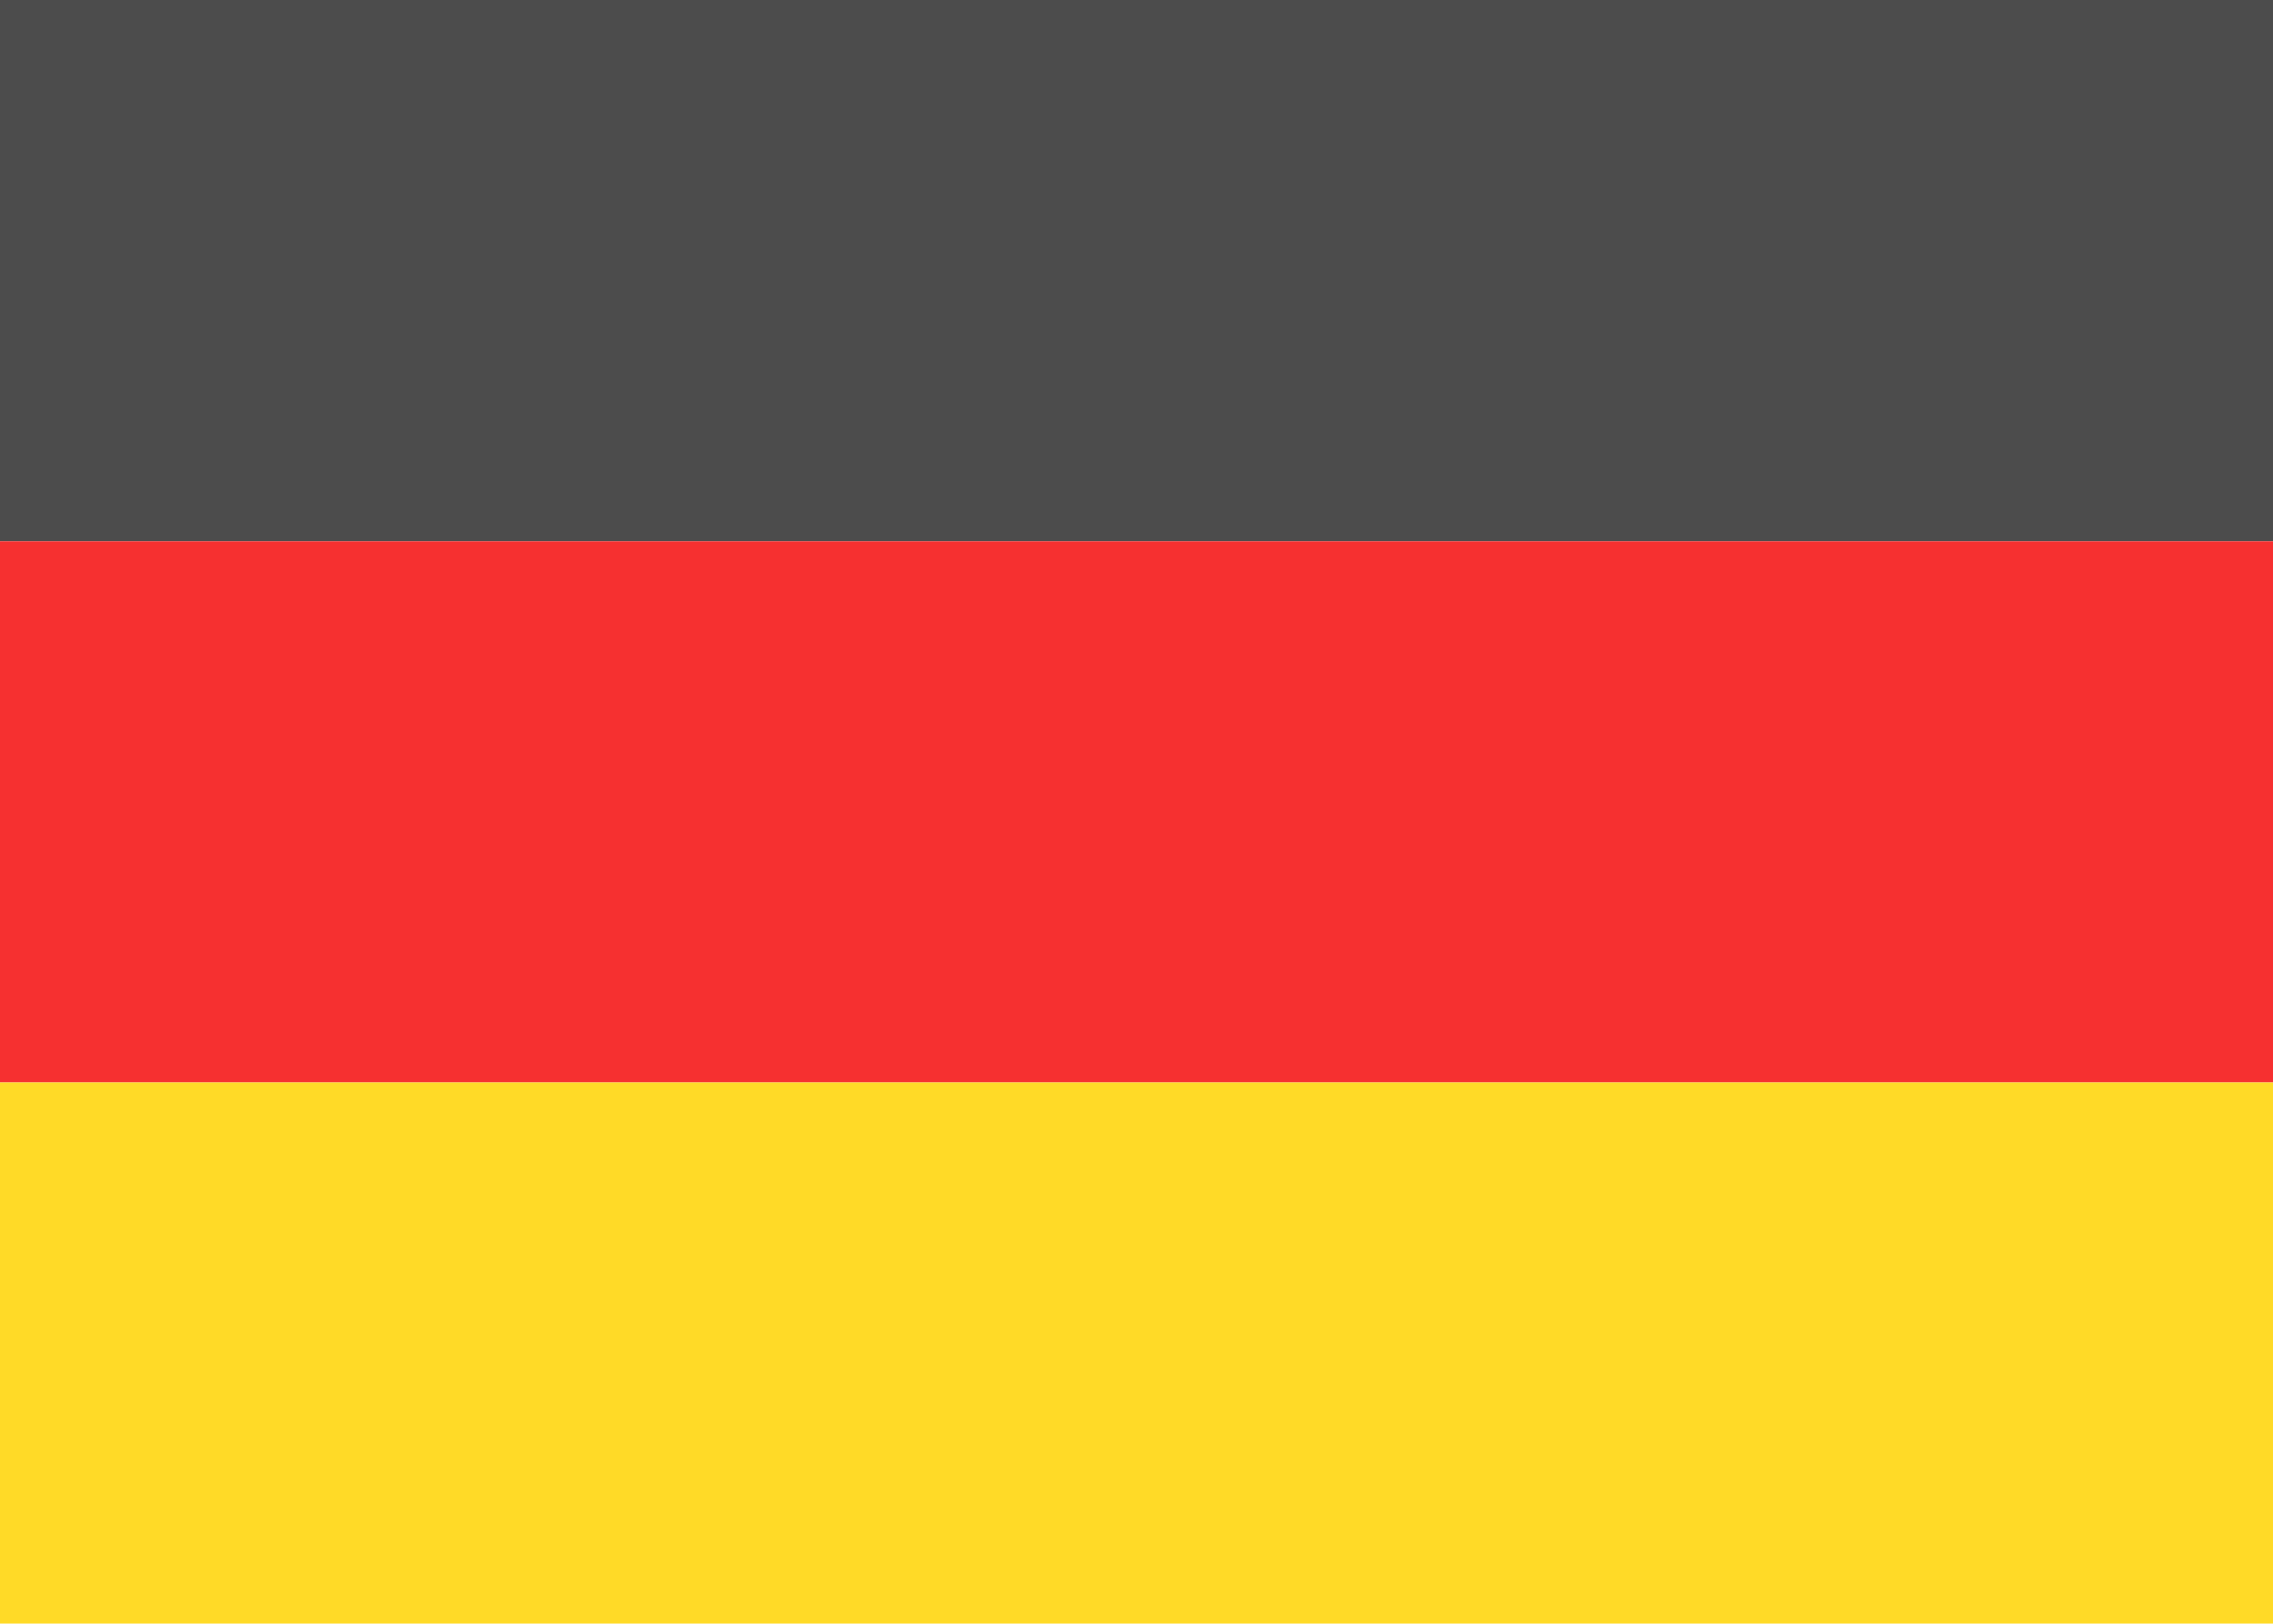 <svg xmlns="http://www.w3.org/2000/svg" fill="none" viewBox="0 0 28 20" aria-hidden="true">
  <g clip-path="url(#clip0_5_437)">
    <rect width="28" height="20" fill="white" rx="2"/>
    <path fill="#4C4C4C" fill-rule="evenodd" d="M0 6.667H28V0H0V6.667Z" clip-rule="evenodd"/>
    <g filter="url(#filter0_d_5_437)">
      <path fill="#F63030" fill-rule="evenodd" d="M0 13.333H28V6.667H0V13.333Z" clip-rule="evenodd"/>
    </g>
    <g filter="url(#filter1_d_5_437)">
      <path fill="#FFDA27" fill-rule="evenodd" d="M0 20H28V13.333H0V20Z" clip-rule="evenodd"/>
    </g>
  </g>
  <defs>
    <filter id="filter0_d_5_437" width="28" height="6.667" x="0" y="6.667" color-interpolation-filters="sRGB" filterUnits="userSpaceOnUse">
      <feFlood flood-opacity="0" result="BackgroundImageFix"/>
      <feColorMatrix in="SourceAlpha" result="hardAlpha" type="matrix" values="0 0 0 0 0 0 0 0 0 0 0 0 0 0 0 0 0 0 127 0"/>
      <feOffset/>
      <feColorMatrix type="matrix" values="0 0 0 0 0 0 0 0 0 0 0 0 0 0 0 0 0 0 0.06 0"/>
      <feBlend in2="BackgroundImageFix" mode="normal" result="effect1_dropShadow_5_437"/>
      <feBlend in="SourceGraphic" in2="effect1_dropShadow_5_437" mode="normal" result="shape"/>
    </filter>
    <filter id="filter1_d_5_437" width="28" height="6.667" x="0" y="13.333" color-interpolation-filters="sRGB" filterUnits="userSpaceOnUse">
      <feFlood flood-opacity="0" result="BackgroundImageFix"/>
      <feColorMatrix in="SourceAlpha" result="hardAlpha" type="matrix" values="0 0 0 0 0 0 0 0 0 0 0 0 0 0 0 0 0 0 127 0"/>
      <feOffset/>
      <feColorMatrix type="matrix" values="0 0 0 0 0 0 0 0 0 0 0 0 0 0 0 0 0 0 0.06 0"/>
      <feBlend in2="BackgroundImageFix" mode="normal" result="effect1_dropShadow_5_437"/>
      <feBlend in="SourceGraphic" in2="effect1_dropShadow_5_437" mode="normal" result="shape"/>
    </filter>
    <clipPath id="clip0_5_437">
      <rect width="28" height="20" fill="white"/>
    </clipPath>
  </defs>
</svg>
